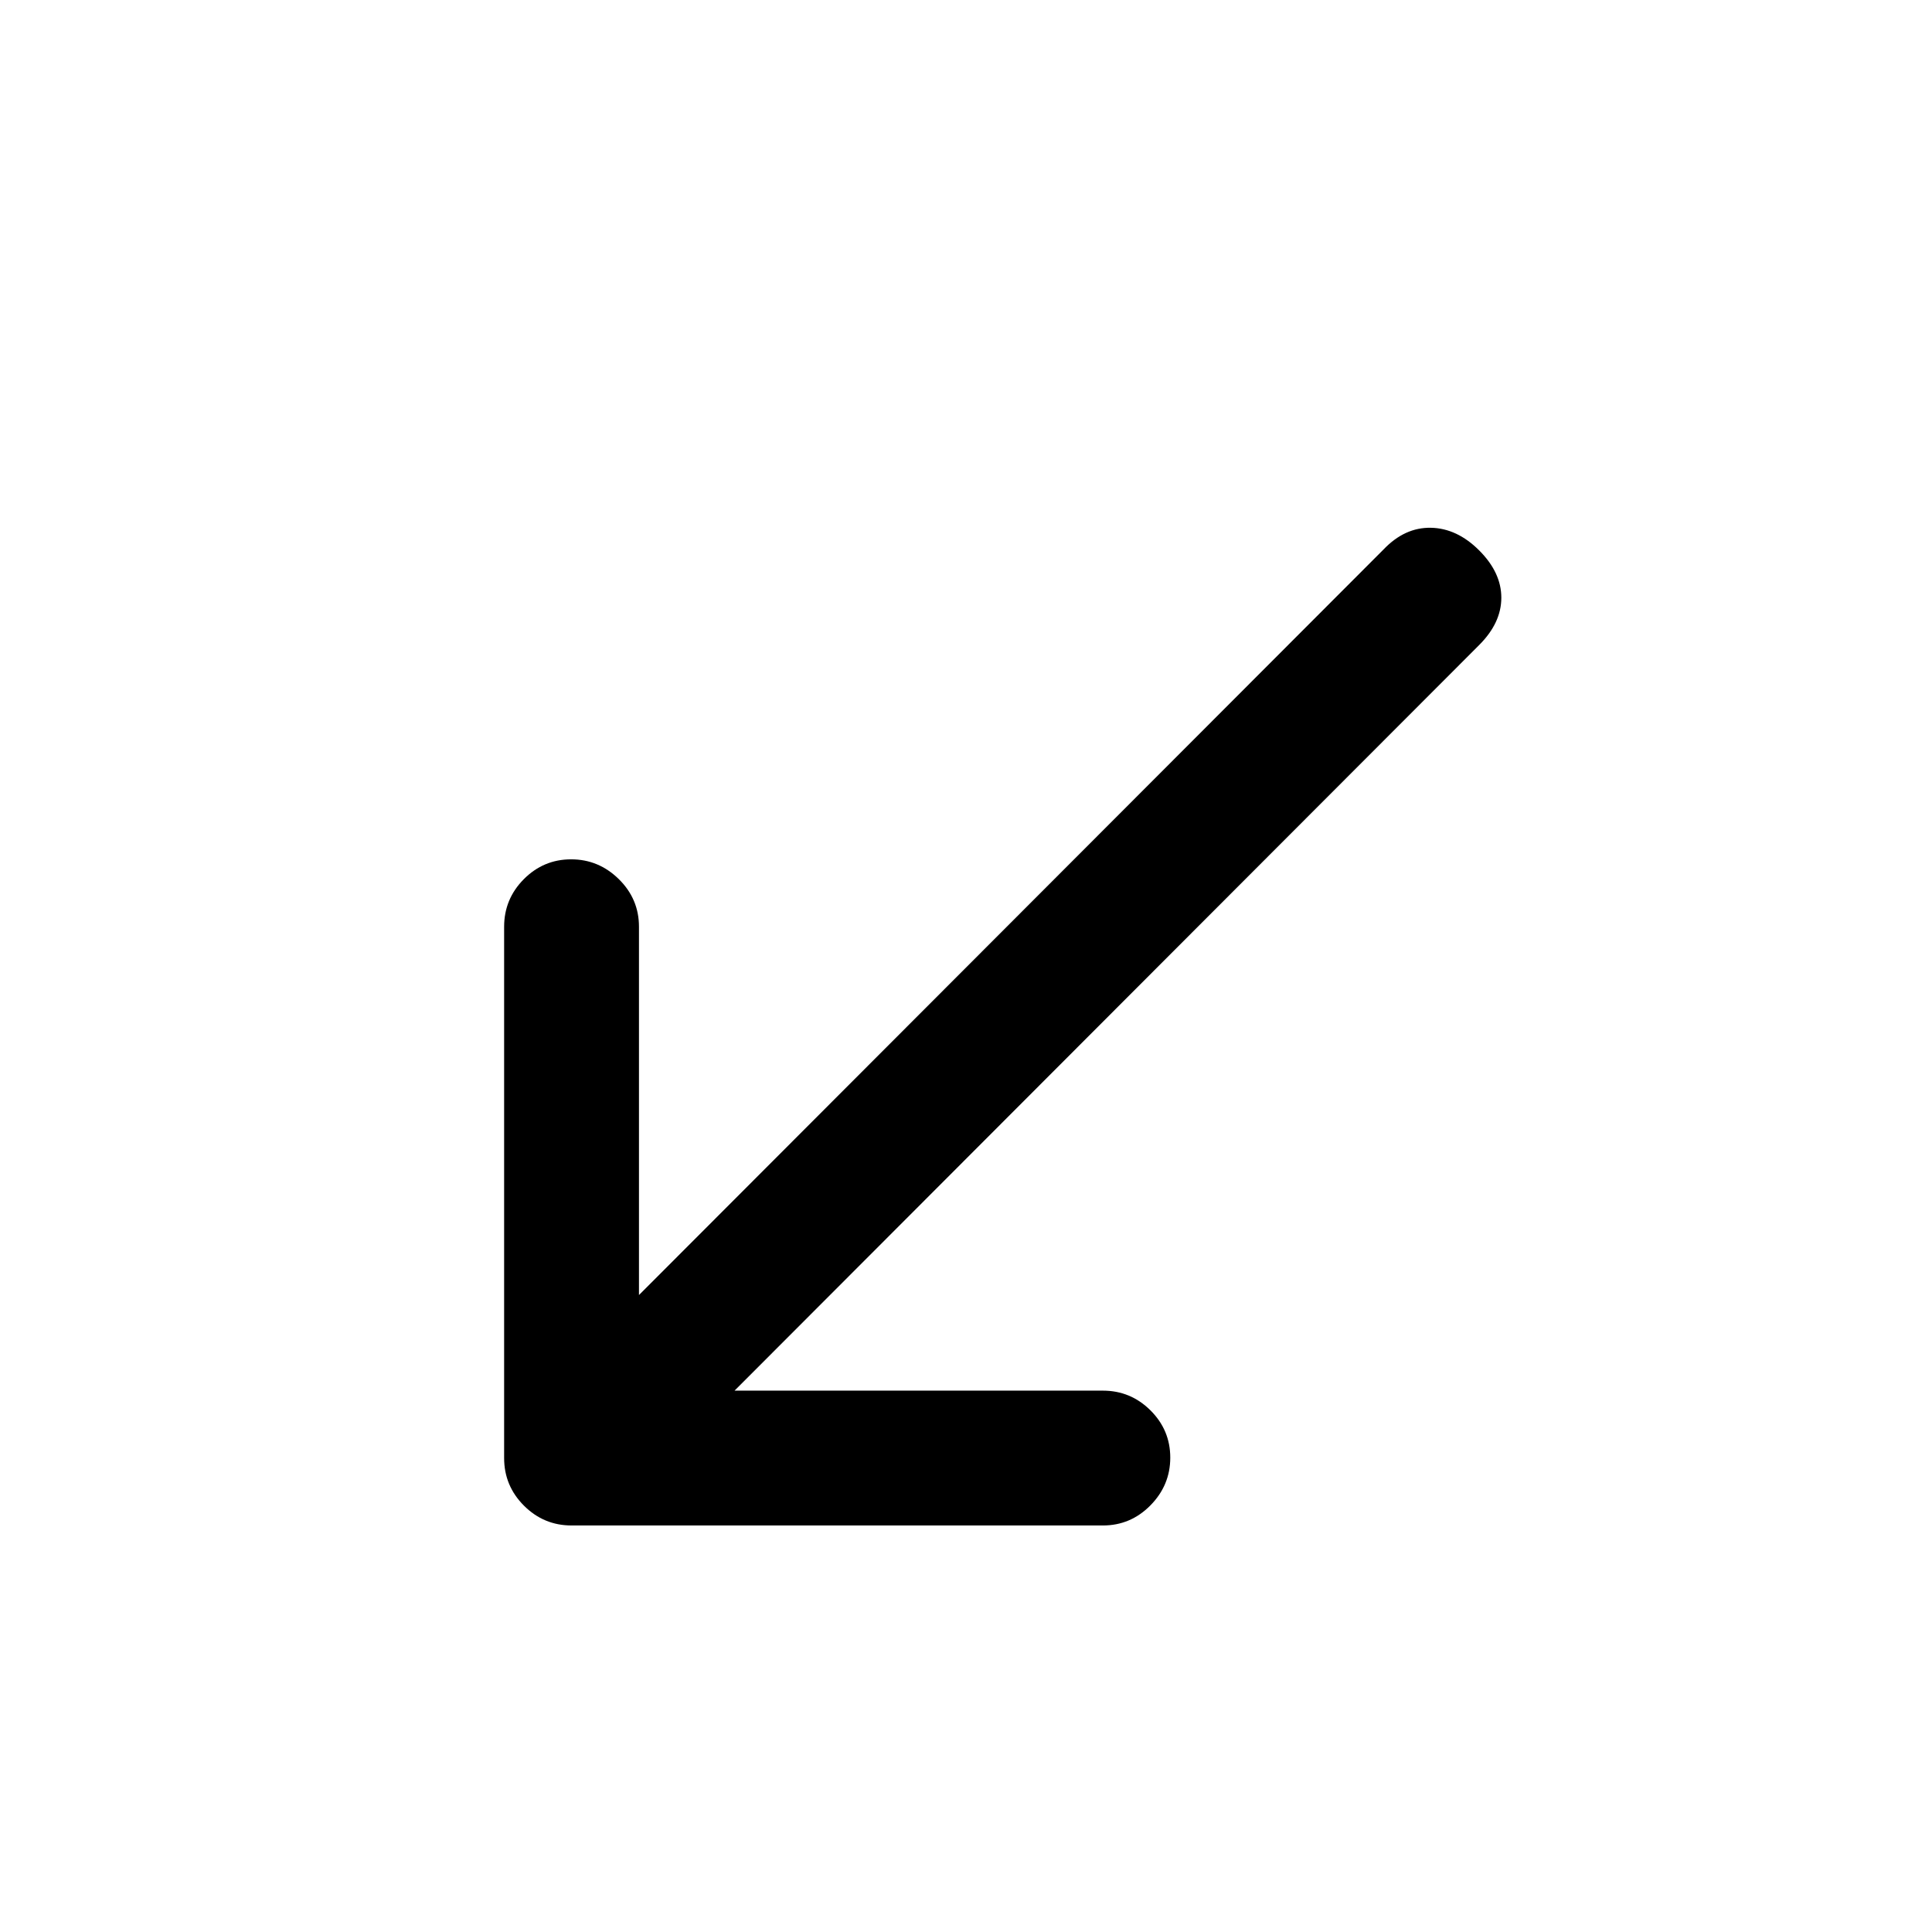 <svg xmlns="http://www.w3.org/2000/svg" height="20" viewBox="0 -960 960 960" width="20"><path d="M284-202q-13.8 0-23.65-9.85-9.85-9.85-9.85-23.65v-264q0-13.8 9.79-23.65 9.79-9.85 23.5-9.85t23.71 9.85q10 9.85 10 23.65v183l370-370.5q10.5-11 23.5-10.75t24 11.25q11 11 11 23.5t-11 23.5L365-269h183q13.8 0 23.65 9.79 9.85 9.79 9.85 23.5T571.65-212q-9.85 10-23.65 10H284Z"/></svg>